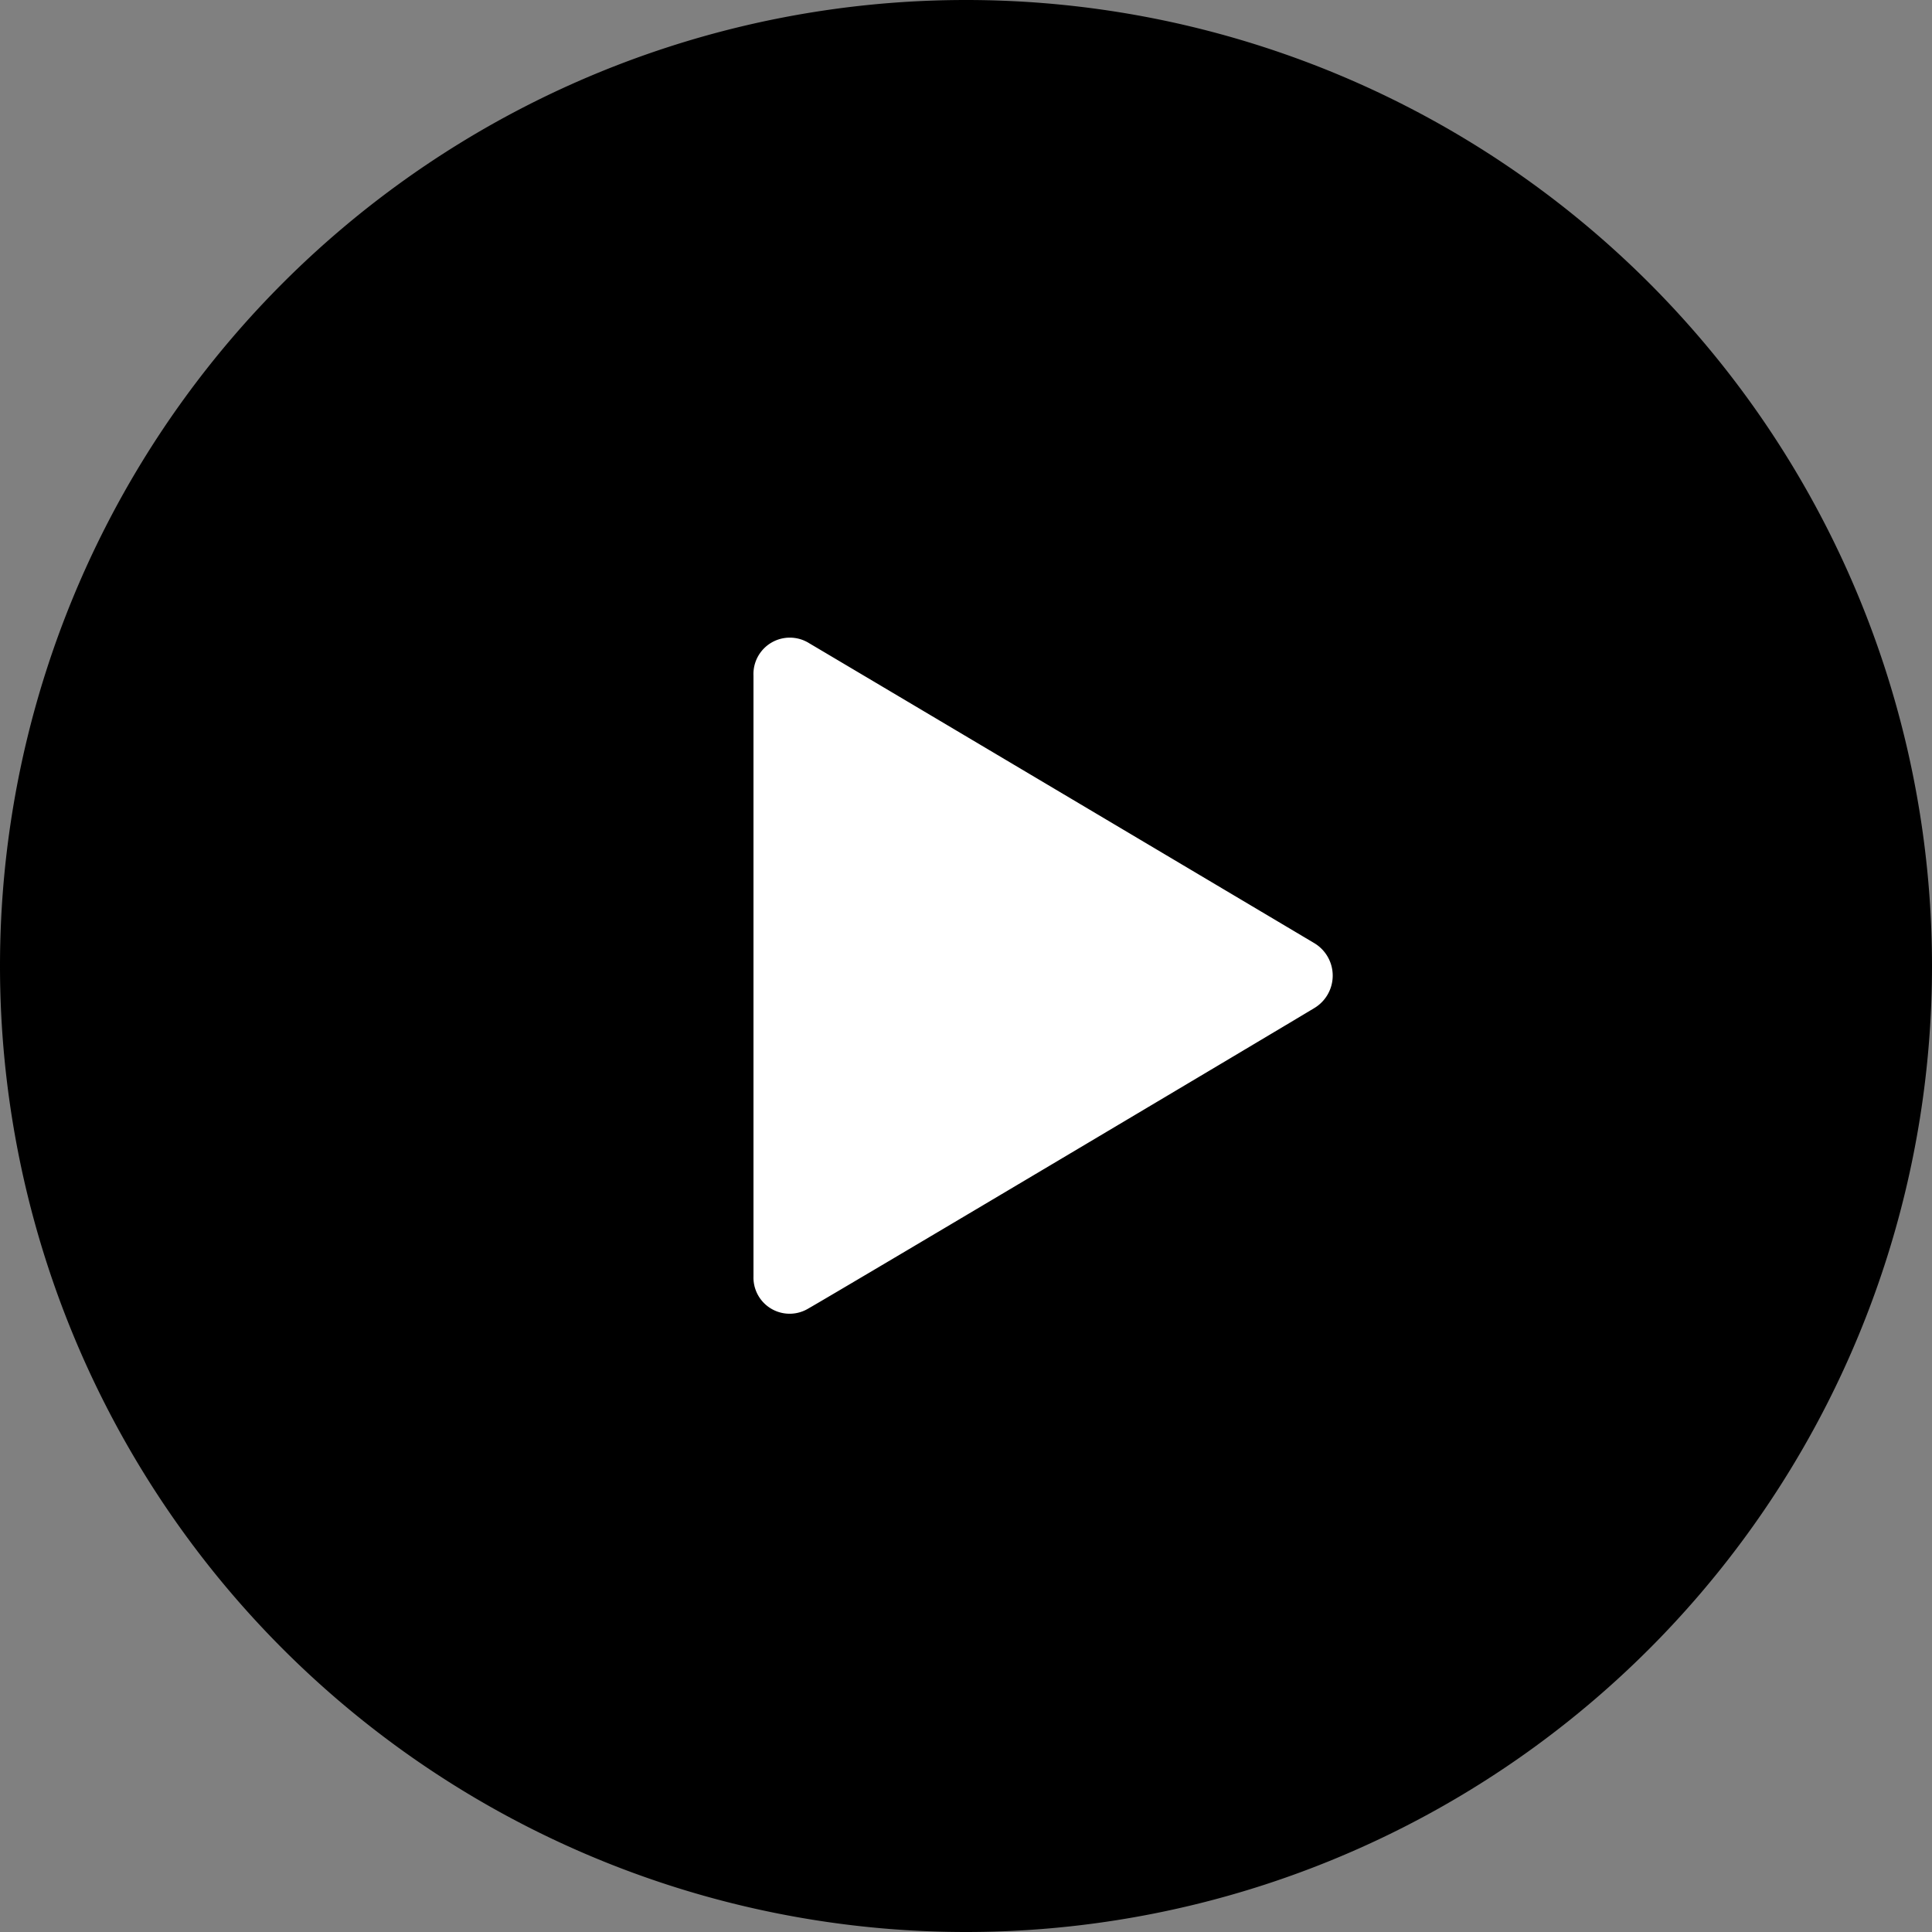 <?xml version="1.0" standalone="no"?><!DOCTYPE svg PUBLIC "-//W3C//DTD SVG 1.1//EN" "http://www.w3.org/Graphics/SVG/1.1/DTD/svg11.dtd"><svg t="1607596311421" class="icon" viewBox="0 0 1024 1024" version="1.1" xmlns="http://www.w3.org/2000/svg" p-id="4872" xmlns:xlink="http://www.w3.org/1999/xlink" width="256" height="256"><rect x="0" y="0" width="1024" height="1024" fill="#808080" stroke="none"/><defs><style type="text/css"></style></defs><path d="M512 512m-512 0a512 512 0 1 0 1024 0 512 512 0 1 0-1024 0Z" p-id="4873"></path><path d="M399.36 676.526V358.124a19.282 19.282 0 0 1 29.604-17.152c11.796 6.932 247.46 146.903 267.571 158.874a20.05 20.05 0 0 1 0 34.499c-14.479 8.776-251.044 149.504-268.175 159.242A19.169 19.169 0 0 1 399.36 676.526z" fill="#ffffff" p-id="4874"></path></svg>